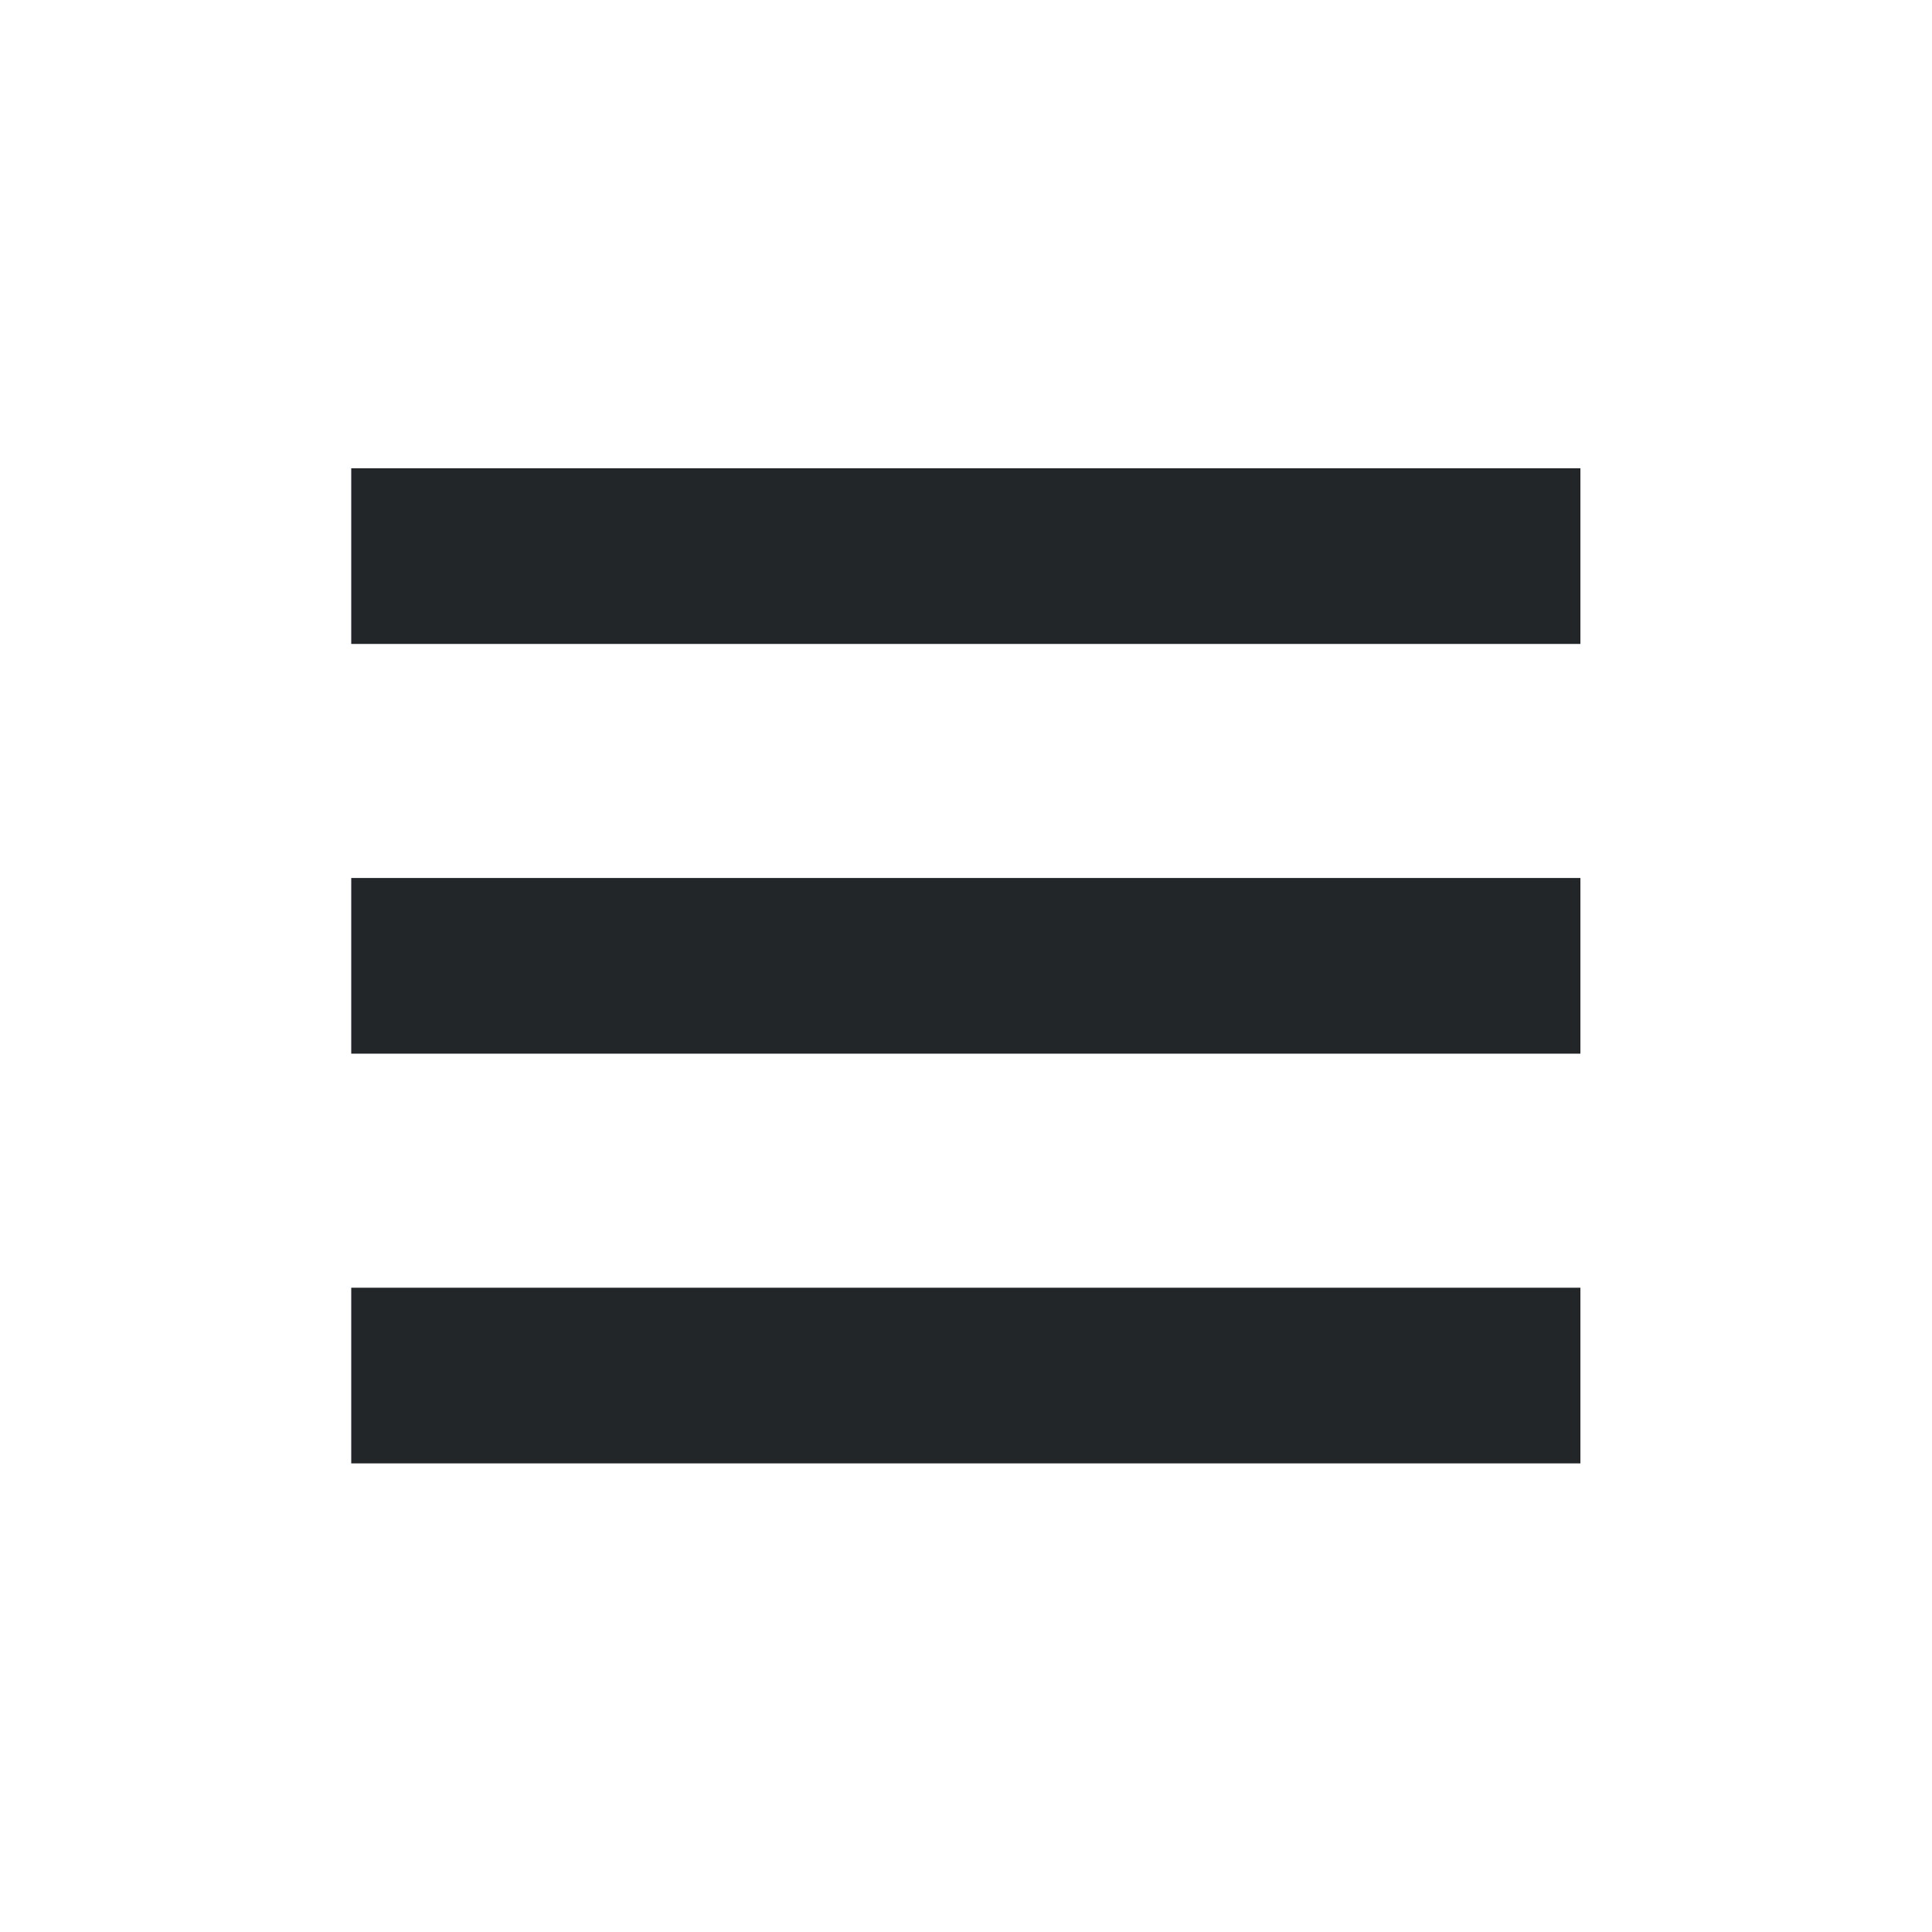 <?xml version='1.0' encoding='UTF-8' standalone='no'?>
<svg width="5.821mm" viewBox="0 0 33 33" baseProfile="tiny" xmlns="http://www.w3.org/2000/svg" xmlns:xlink="http://www.w3.org/1999/xlink" version="1.2" height="5.821mm">
    <style id="current-color-scheme" type="text/css">.ColorScheme-Text {color:#232629;}</style>
    <title>Qt SVG Document</title>
    <desc>Auto-generated by Klassy window decoration</desc>
    <defs/>
    <g stroke-linecap="square" fill-rule="evenodd" stroke-linejoin="bevel" stroke-width="1" fill="none" stroke="black">
        <g class="ColorScheme-Text" font-weight="400" font-family="Noto Sans" font-size="20" transform="matrix(1.833,0,0,1.833,0,1)" fill-opacity="1" fill="currentColor" font-style="normal" stroke="none">
            <path fill-rule="nonzero" vector-effect="none" d="M3.273,3.818 L14.727,3.818 L14.727,5.455 L3.273,5.455 L3.273,3.818"/>
        </g>
        <g class="ColorScheme-Text" font-weight="400" font-family="Noto Sans" font-size="20" transform="matrix(1.833,0,0,1.833,0,1)" fill-opacity="1" fill="currentColor" font-style="normal" stroke="none">
            <path fill-rule="nonzero" vector-effect="none" d="M3.273,7.636 L14.727,7.636 L14.727,9.273 L3.273,9.273 L3.273,7.636"/>
        </g>
        <g class="ColorScheme-Text" font-weight="400" font-family="Noto Sans" font-size="20" transform="matrix(1.833,0,0,1.833,0,1)" fill-opacity="1" fill="currentColor" font-style="normal" stroke="none">
            <path fill-rule="nonzero" vector-effect="none" d="M3.273,11.454 L14.727,11.454 L14.727,13.091 L3.273,13.091 L3.273,11.454"/>
        </g>
    </g>
</svg>
